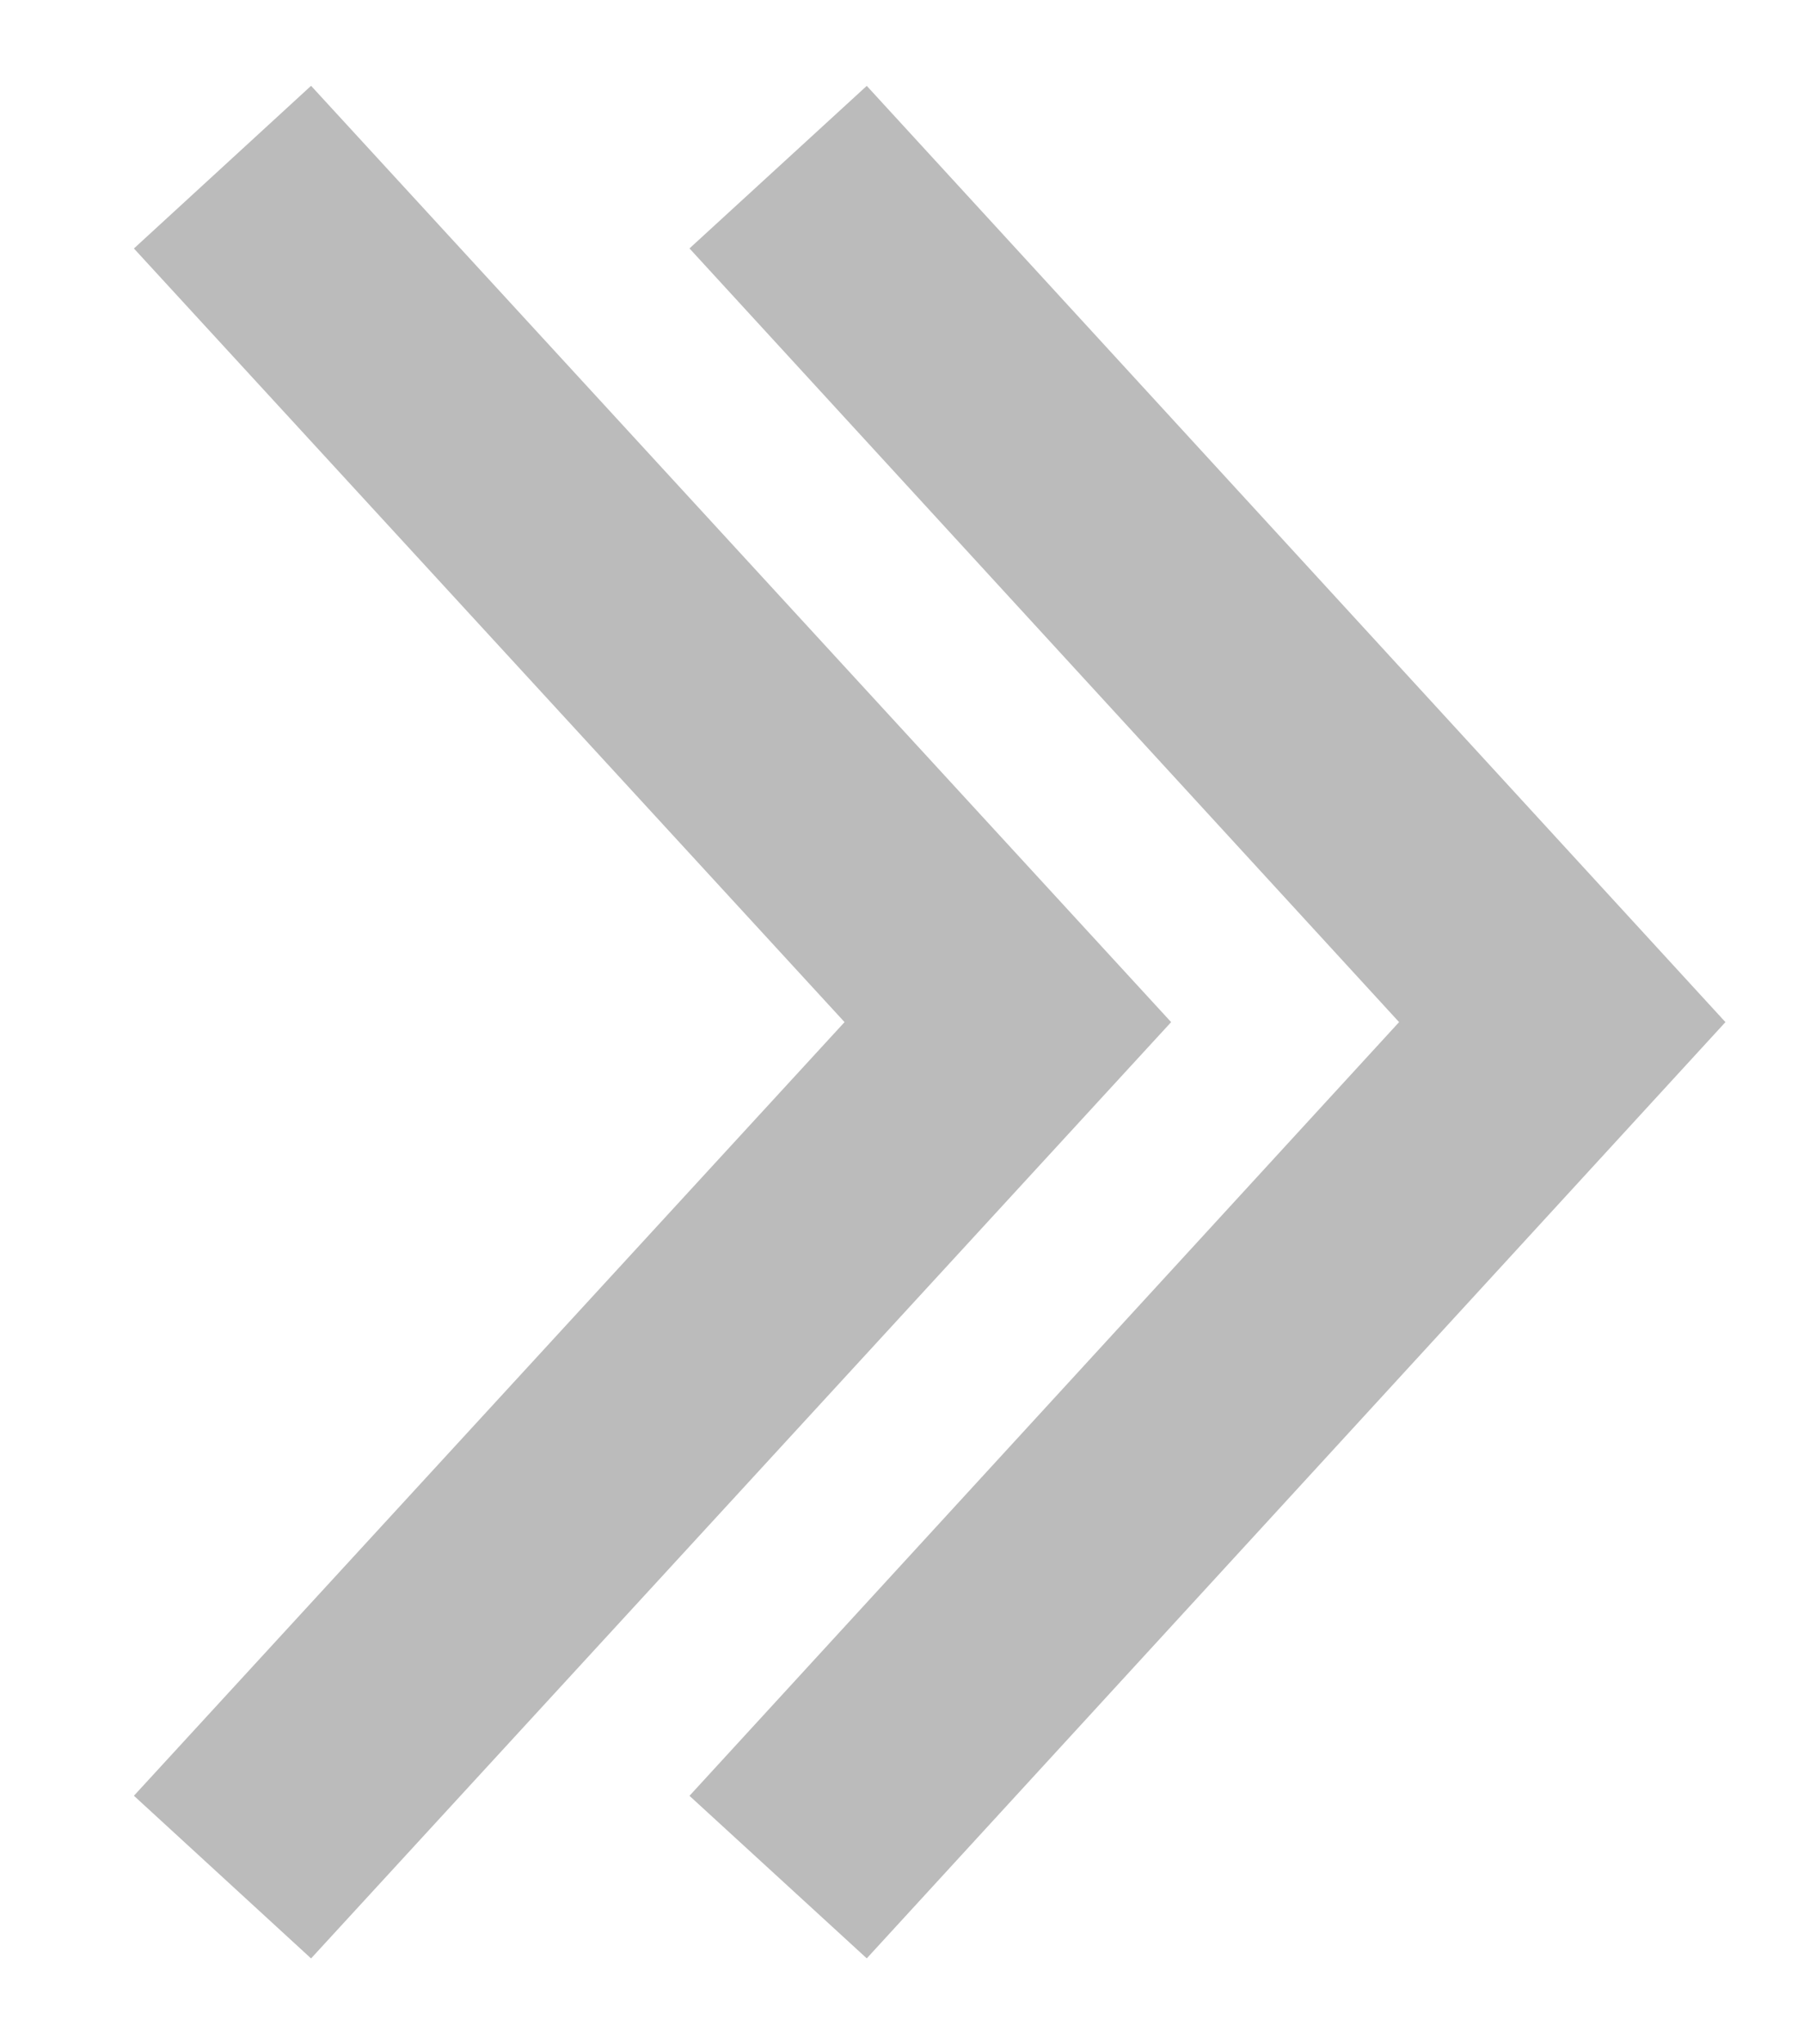 <?xml version="1.0" encoding="UTF-8"?><svg id="_레이어_1" xmlns="http://www.w3.org/2000/svg" viewBox="0 0 15 17"><defs><style>.cls-1{fill:none;stroke:#bbb;stroke-miterlimit:10;stroke-width:2px;}</style></defs><polyline class="cls-1" points="6.47 15.61 12.99 8.5 6.47 1.39"/><polyline class="cls-1" points="1.85 15.61 8.38 8.5 1.85 1.39"/></svg>
